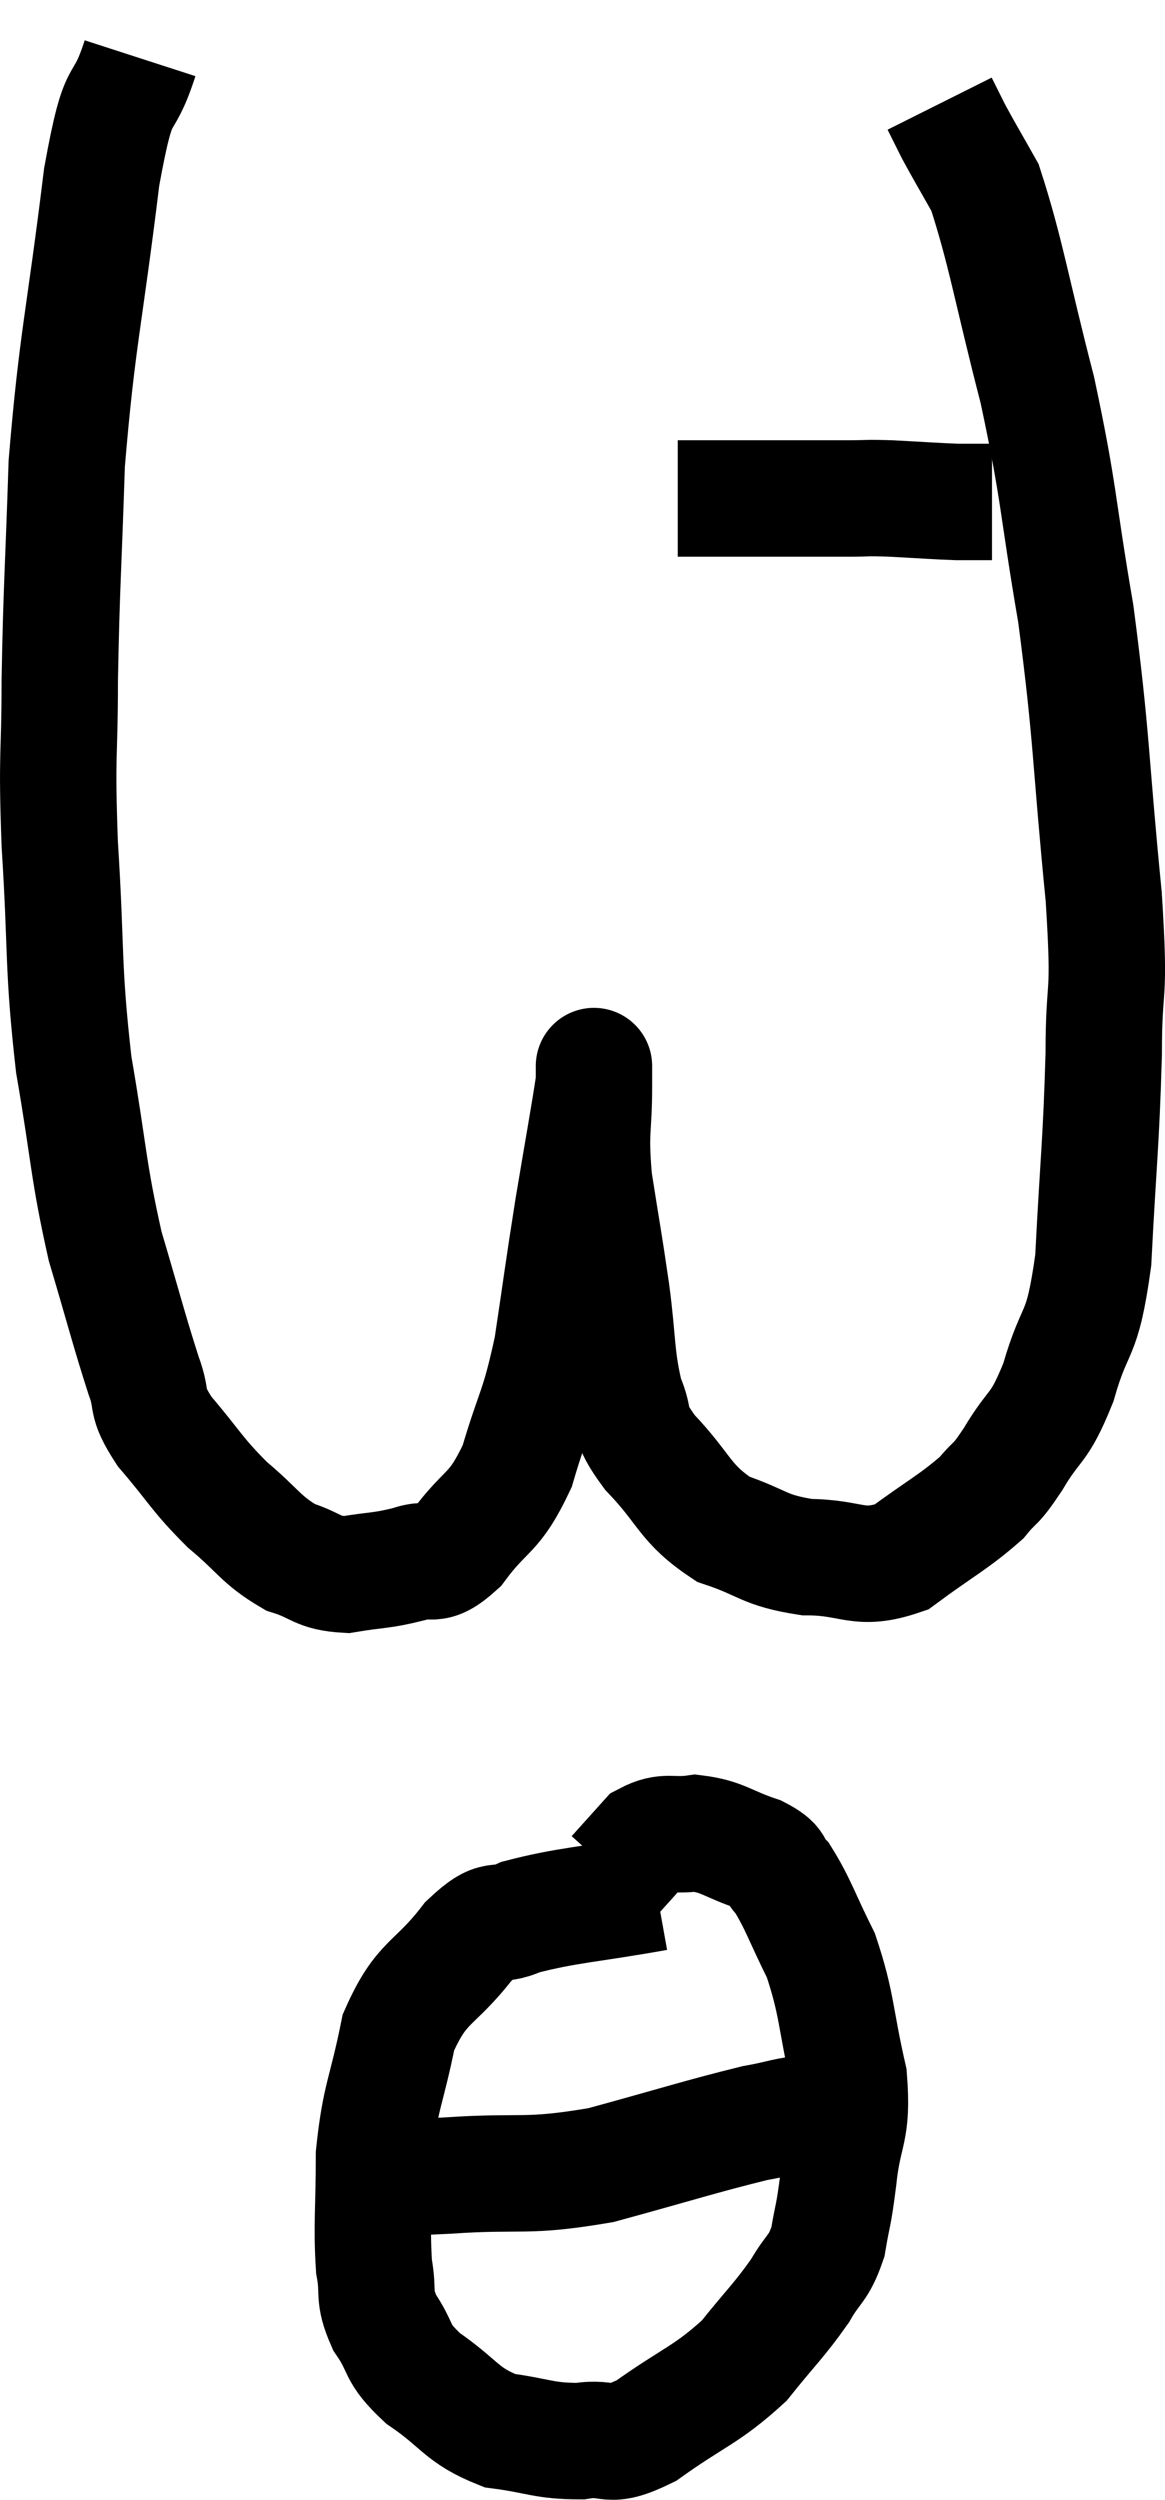 <svg xmlns="http://www.w3.org/2000/svg" viewBox="13.913 1.76 20.02 42.927" width="20.02" height="42.927"><path d="M 16.32 2.76 C 15.99 3.78, 15.975 3.06, 15.66 4.8 C 15.36 7.26, 15.24 7.56, 15.06 9.72 C 15 11.58, 14.97 11.805, 14.94 13.44 C 14.94 14.85, 14.88 14.61, 14.94 16.26 C 15.06 18.15, 14.985 18.315, 15.18 20.04 C 15.45 21.6, 15.42 21.825, 15.72 23.16 C 16.05 24.27, 16.125 24.585, 16.38 25.38 C 16.56 25.86, 16.38 25.785, 16.74 26.34 C 17.28 26.97, 17.28 27.06, 17.82 27.6 C 18.36 28.05, 18.39 28.2, 18.9 28.5 C 19.38 28.65, 19.35 28.77, 19.86 28.8 C 20.4 28.71, 20.46 28.74, 20.94 28.62 C 21.36 28.47, 21.315 28.74, 21.78 28.32 C 22.29 27.63, 22.395 27.795, 22.8 26.94 C 23.1 25.92, 23.16 26.01, 23.4 24.9 C 23.58 23.7, 23.58 23.64, 23.76 22.5 C 23.94 21.42, 24.03 20.94, 24.12 20.34 C 24.12 20.22, 24.12 20.16, 24.12 20.1 C 24.12 20.1, 24.12 20.025, 24.12 20.1 C 24.12 20.25, 24.12 19.92, 24.12 20.4 C 24.12 21.21, 24.045 21.135, 24.12 22.02 C 24.27 22.98, 24.285 23.01, 24.42 23.94 C 24.54 24.84, 24.495 25.05, 24.66 25.74 C 24.87 26.22, 24.66 26.13, 25.08 26.7 C 25.71 27.36, 25.665 27.57, 26.34 28.02 C 27.06 28.26, 27.015 28.38, 27.78 28.5 C 28.59 28.5, 28.65 28.755, 29.4 28.5 C 30.09 27.99, 30.3 27.9, 30.78 27.48 C 31.05 27.15, 30.99 27.315, 31.32 26.82 C 31.71 26.16, 31.755 26.355, 32.1 25.5 C 32.4 24.45, 32.505 24.81, 32.7 23.4 C 32.79 21.63, 32.835 21.42, 32.88 19.86 C 32.88 18.51, 33 19.05, 32.88 17.16 C 32.64 14.73, 32.685 14.475, 32.4 12.3 C 32.07 10.38, 32.13 10.29, 31.74 8.46 C 31.29 6.72, 31.2 6.09, 30.84 4.98 C 30.57 4.5, 30.495 4.38, 30.3 4.02 C 30.18 3.78, 30.12 3.66, 30.06 3.54 C 30.06 3.54, 30.06 3.54, 30.06 3.54 C 30.06 3.54, 30.06 3.54, 30.06 3.54 L 30.06 3.54" fill="none" stroke="black" stroke-width="2"></path><path d="M 25.56 10.32 C 25.86 10.32, 25.74 10.32, 26.16 10.32 C 26.7 10.32, 26.655 10.32, 27.24 10.32 C 27.87 10.32, 28.005 10.32, 28.5 10.32 C 28.86 10.32, 28.755 10.305, 29.22 10.32 C 29.79 10.35, 29.97 10.365, 30.36 10.38 C 30.57 10.38, 30.63 10.38, 30.78 10.38 C 30.87 10.38, 30.915 10.38, 30.96 10.38 L 30.96 10.38" fill="none" stroke="black" stroke-width="2"></path><path d="M 25.2 34.26 C 24.03 34.47, 23.67 34.47, 22.86 34.68 C 22.41 34.89, 22.485 34.605, 21.96 35.1 C 21.36 35.88, 21.165 35.745, 20.76 36.66 C 20.55 37.71, 20.445 37.755, 20.34 38.76 C 20.34 39.72, 20.295 39.96, 20.34 40.68 C 20.43 41.16, 20.31 41.16, 20.52 41.64 C 20.85 42.12, 20.685 42.135, 21.18 42.6 C 21.84 43.05, 21.825 43.23, 22.5 43.5 C 23.19 43.59, 23.25 43.68, 23.88 43.68 C 24.45 43.59, 24.315 43.845, 25.02 43.5 C 25.86 42.9, 26.04 42.9, 26.7 42.3 C 27.18 41.7, 27.3 41.61, 27.66 41.1 C 27.9 40.68, 27.975 40.74, 28.14 40.26 C 28.23 39.72, 28.23 39.885, 28.32 39.18 C 28.41 38.31, 28.575 38.4, 28.5 37.44 C 28.26 36.39, 28.305 36.195, 28.02 35.34 C 27.69 34.68, 27.63 34.455, 27.36 34.02 C 27.15 33.81, 27.315 33.795, 26.94 33.6 C 26.4 33.42, 26.34 33.3, 25.86 33.24 C 25.44 33.3, 25.365 33.18, 25.02 33.36 C 24.75 33.66, 24.615 33.81, 24.48 33.96 L 24.48 33.96" fill="none" stroke="black" stroke-width="2"></path><path d="M 20.7 39.12 C 21.15 39.12, 20.715 39.165, 21.6 39.12 C 22.92 39.03, 22.92 39.165, 24.24 38.94 C 25.56 38.58, 25.965 38.445, 26.88 38.22 C 27.39 38.13, 27.375 38.085, 27.9 38.04 C 28.44 38.04, 28.635 38.04, 28.98 38.04 L 29.28 38.04" fill="none" stroke="black" stroke-width="2"></path></svg>